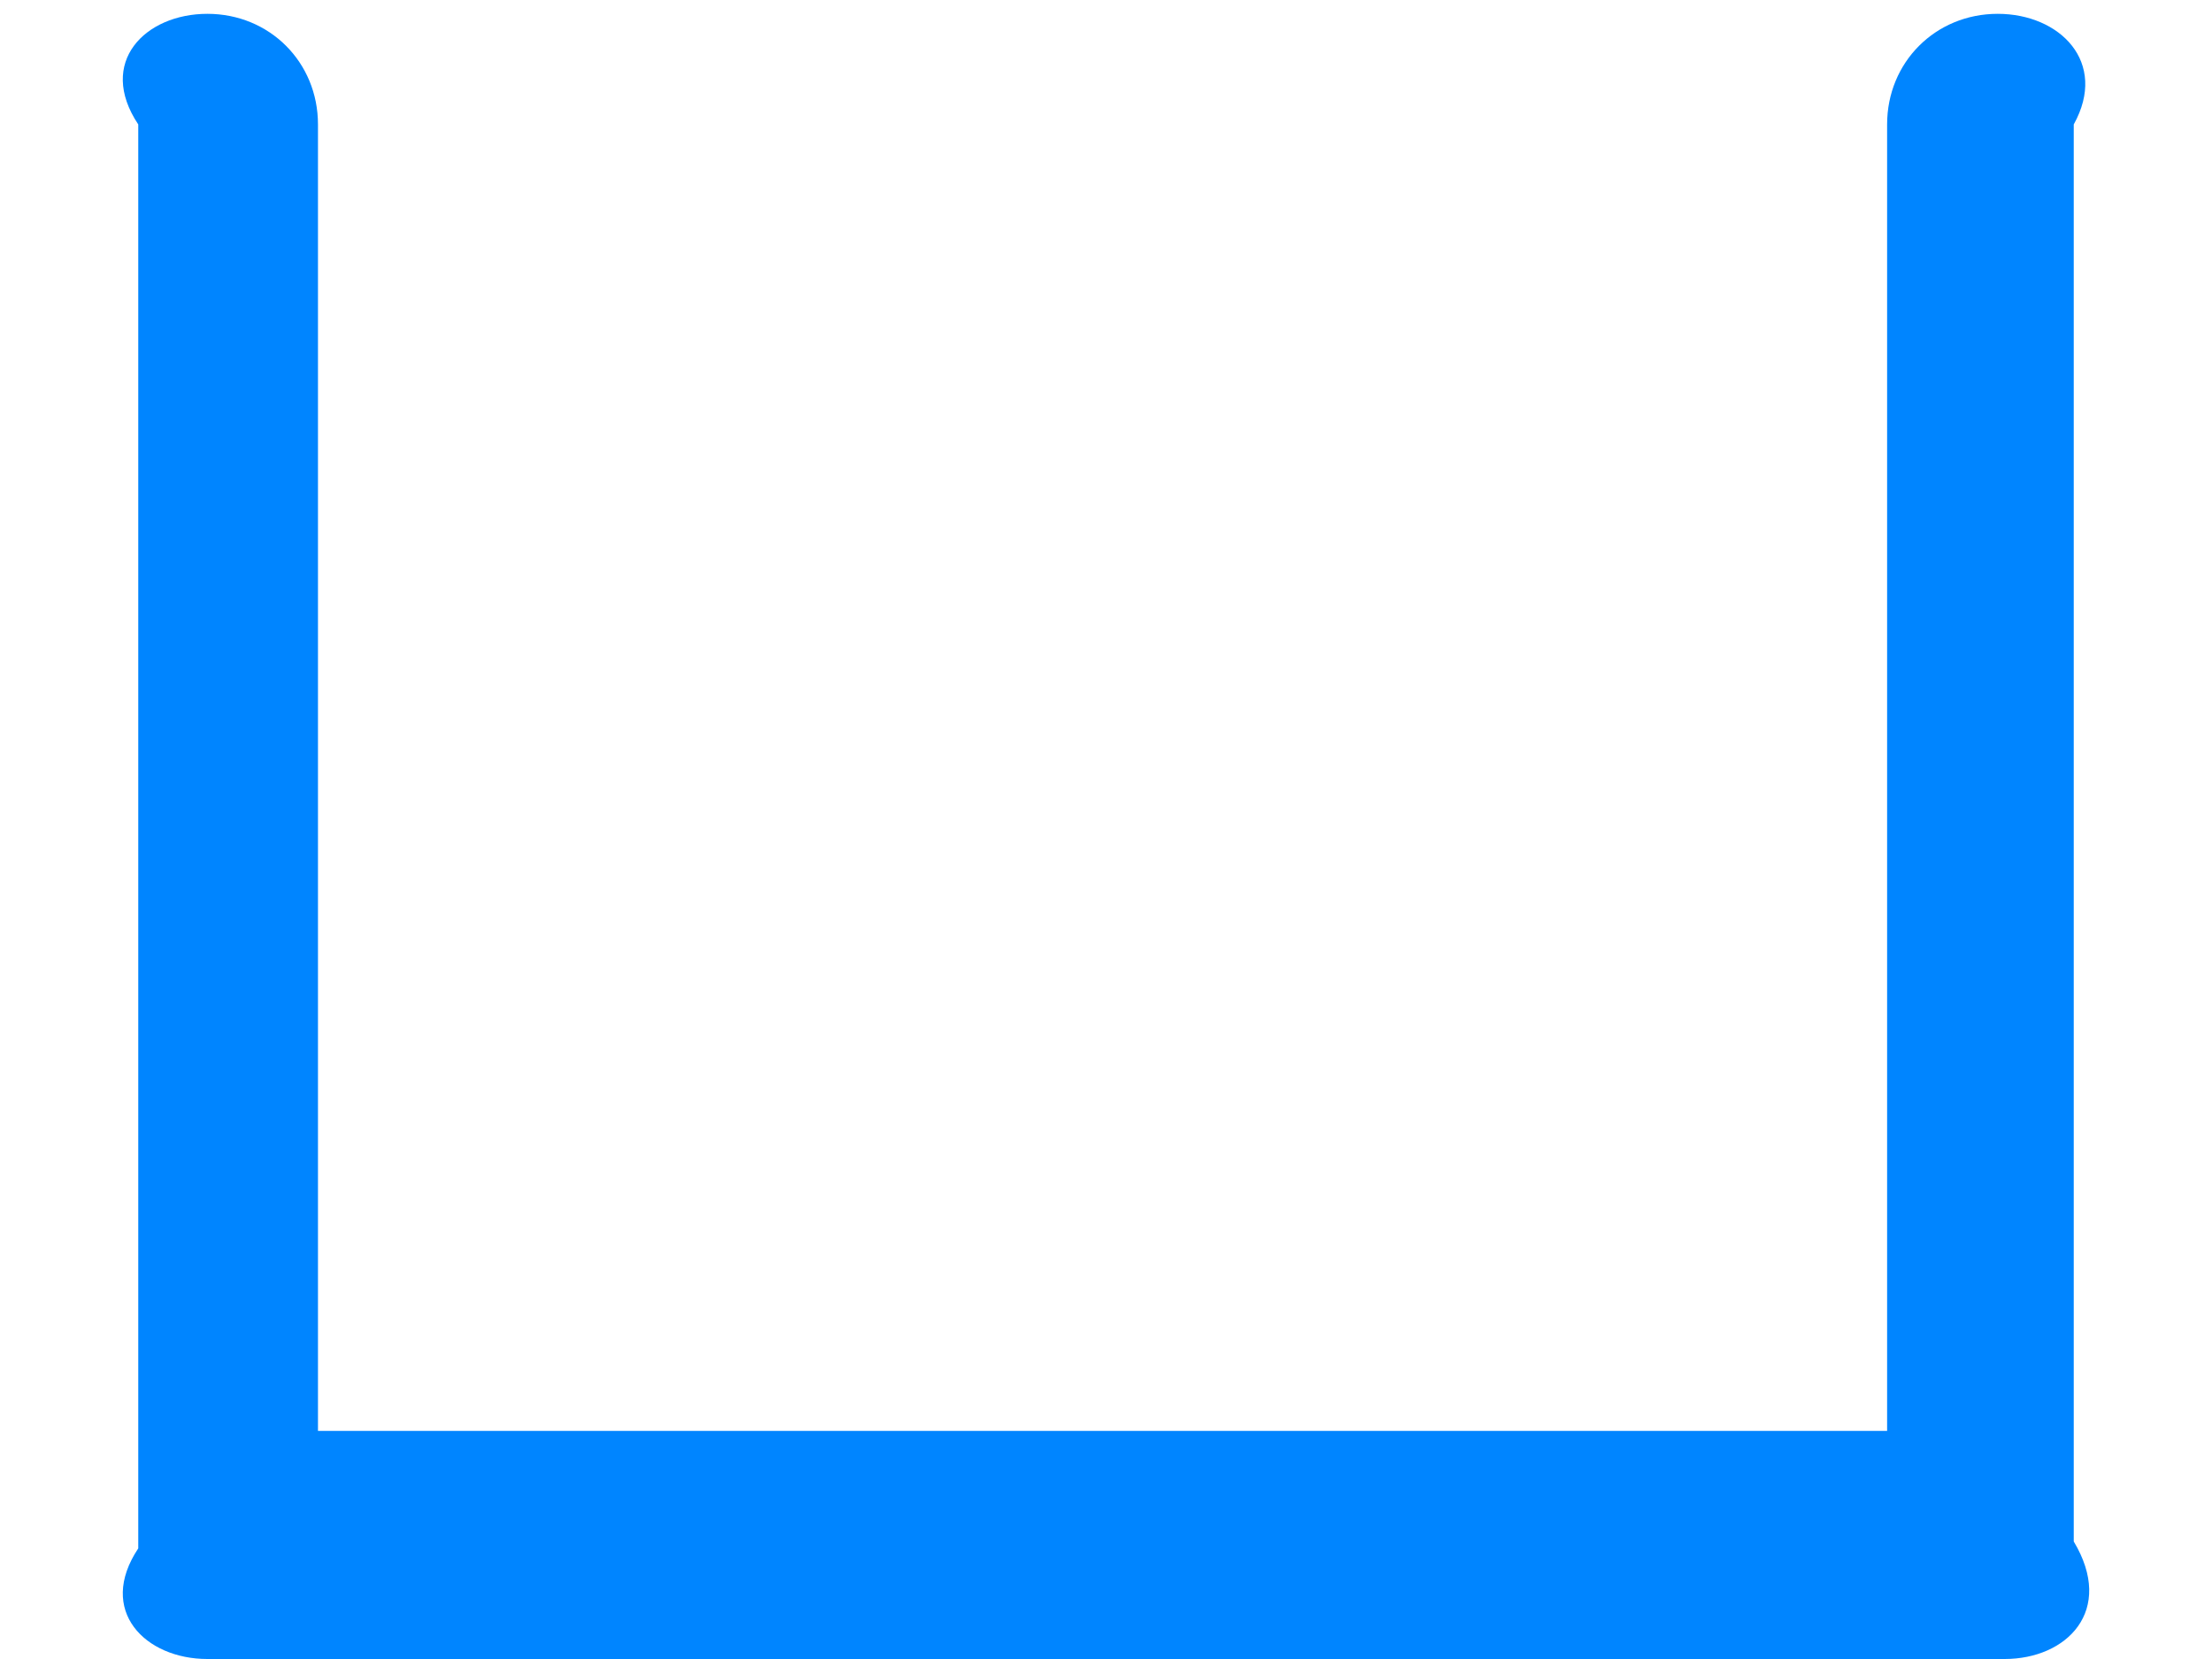 ﻿<?xml version="1.0" encoding="utf-8"?>
<svg version="1.1" xmlns:xlink="http://www.w3.org/1999/xlink" width="16px" height="12px" xmlns="http://www.w3.org/2000/svg">
  <g transform="matrix(1 0 0 1 -40 -758 )">
    <path d="M 15 11.15  C 15.3 11.65  14.95 12  14.5 12  L 1.5 12  C 1.05 12  0.7 11.65  1 11.2  L 1 0.9  C 0.7 0.45  1.05 0.1  1.5 0.1  C 1.95 0.1  2.3 0.45  2.3 0.9  L 2.3 10.35  L 13.65 10.35  L 13.65 0.9  C 13.65 0.45  14 0.1  14.45 0.1  C 14.9 0.1  15.25 0.45  15 0.9  L 15 11.15  Z " fill-rule="nonzero" fill="#0085ff" stroke="none" transform="matrix(1 0 0 1 40 758 )" />
  </g>
</svg>